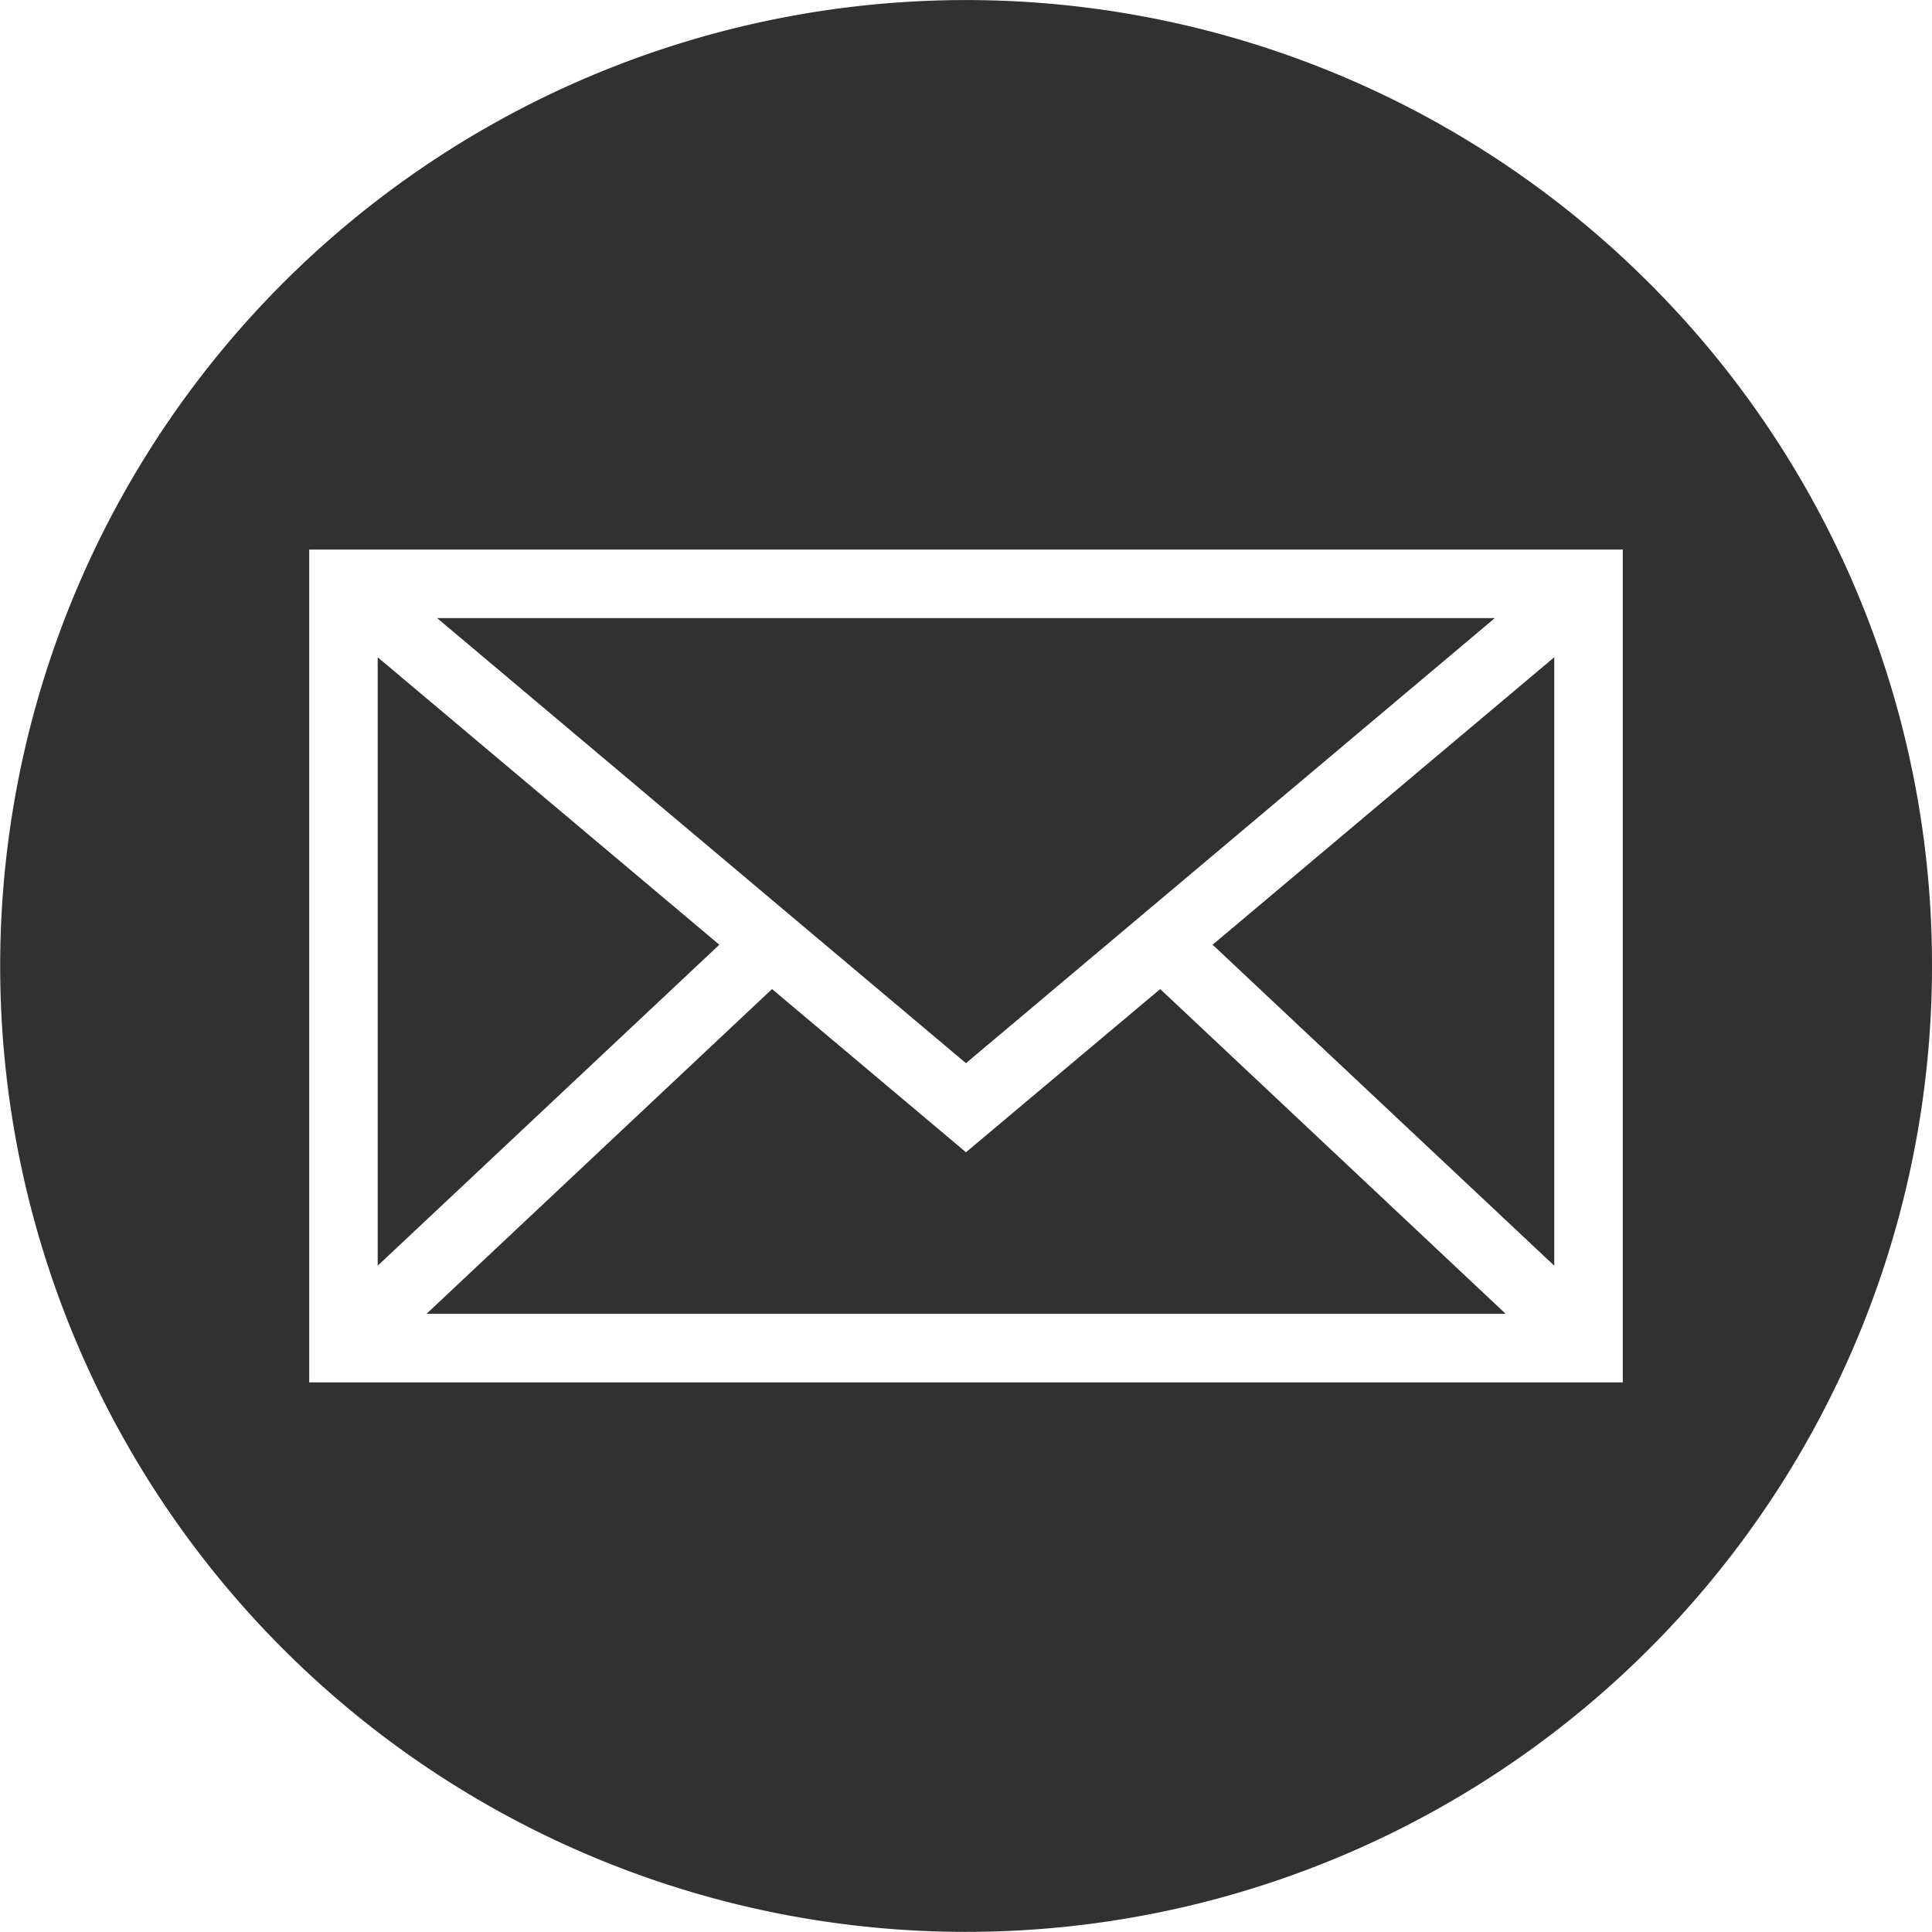 <svg xmlns="http://www.w3.org/2000/svg" xmlns:xlink="http://www.w3.org/1999/xlink" width="33.551" height="33.551" viewBox="0 0 33.551 33.551">
  <defs>
    <clipPath id="clip-path">
      <rect id="Rectangle_1279" data-name="Rectangle 1279" width="33.551" height="33.551" transform="translate(0 0)" fill="none"/>
    </clipPath>
  </defs>
  <g id="Group_1298" data-name="Group 1298" transform="translate(0 0)">
    <g id="Group_1298-2" data-name="Group 1298" clip-path="url(#clip-path)">
      <path id="Path_18" data-name="Path 18" d="M28.637,4.913a16.774,16.774,0,1,0,4.914,11.862A16.719,16.719,0,0,0,28.637,4.913M5.964,9.544H28.181V24.006H5.37V9.544ZM26.148,22.816l-6-5.64L16.775,20.01l-3.368-2.834-6,5.64Zm-5.09-6.41,5.933,5.574V11.414ZM6.559,21.98l5.933-5.574L6.559,11.414ZM7.591,10.734l9.184,7.729,9.184-7.729Z" fill="#313131"/>
    </g>
  </g>
</svg>
